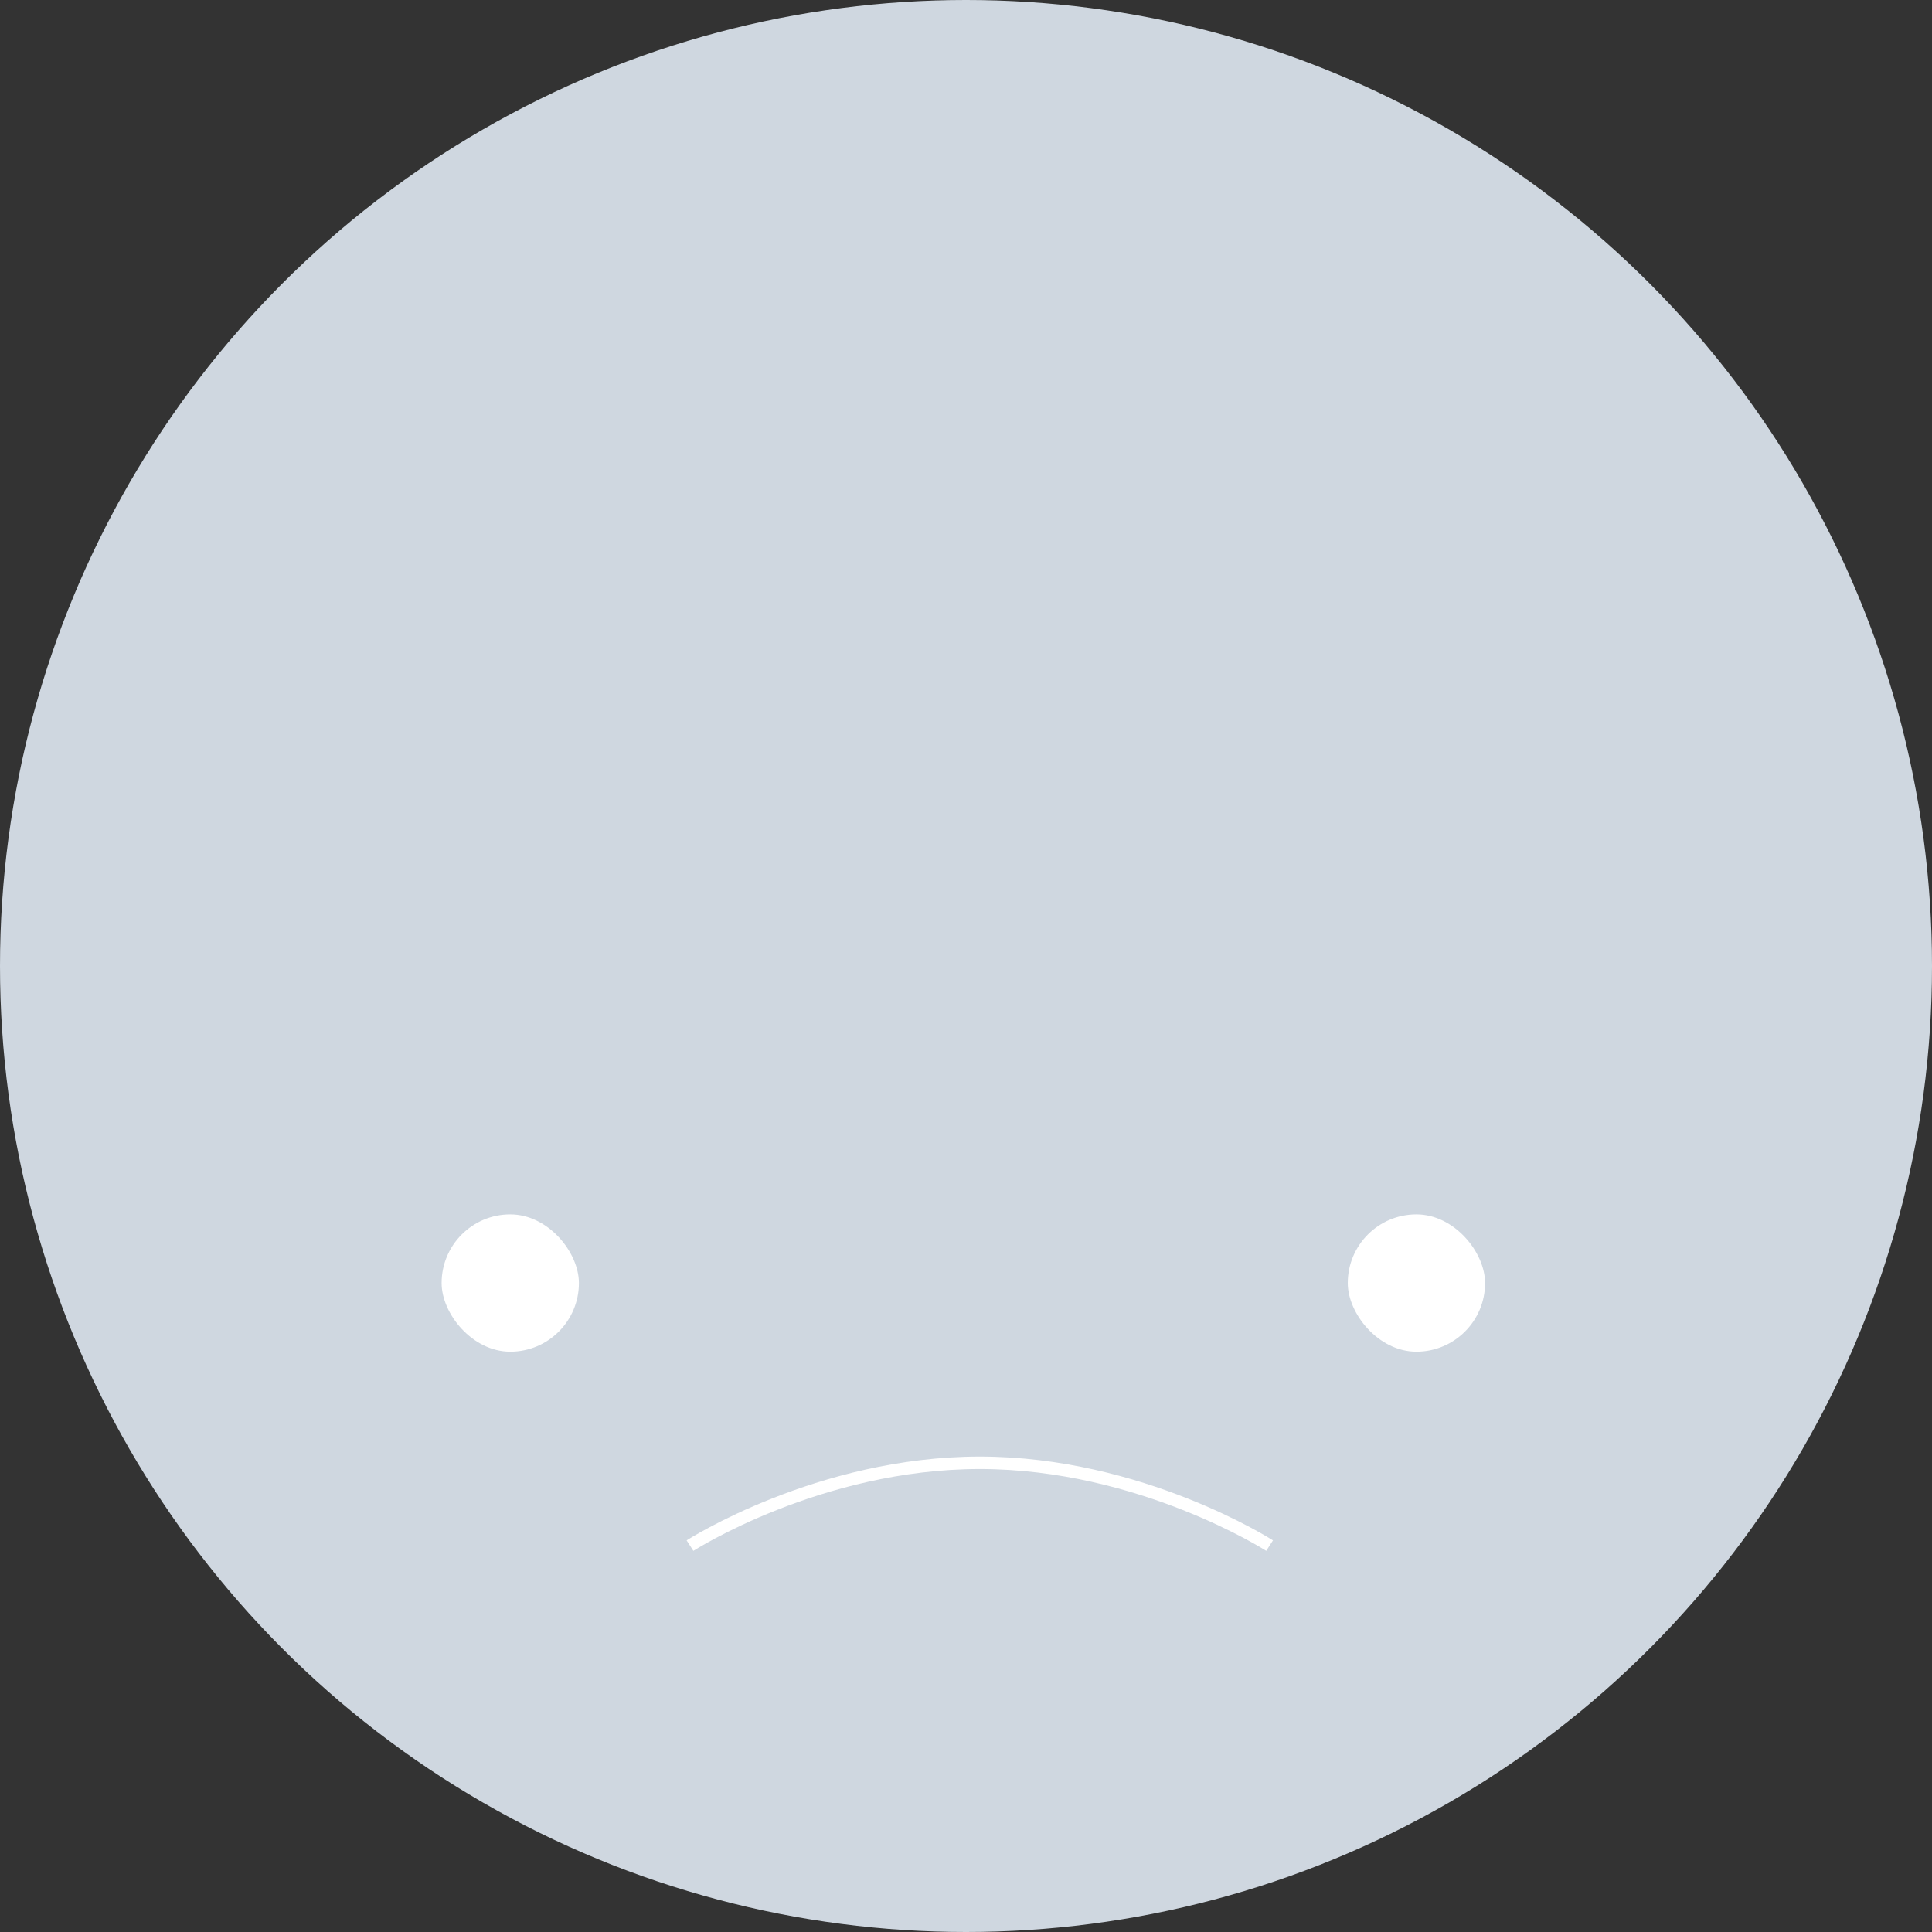 <svg
    width="155"
    height="155"
    viewBox="0 0 155 155"
    fill="none"
    xmlns="http://www.w3.org/2000/svg"
>
    <rect x="0" y="0" width="155" height="155" fill="#333333" stroke="none"/>
    <circle cx="77.5" cy="77.5" r="77.5" fill="#CFD7E0" />
    <rect
        x="35.43"
        y="97.428"
        width="11.015"
        height="11.015"
        rx="5.507"
        fill="white"
    />
    <rect
        x="108.129"
        y="97.428"
        width="11.015"
        height="11.015"
        rx="5.507"
        fill="white"
    />
    <path
        d="M55.357 124C55.357 124 65.691 117.357 78.607 117.357C91.524 117.357 101.857 124 101.857 124"
        stroke="white"
        strokeWidth="7"
        strokeLinecap="round"
    />
</svg>
